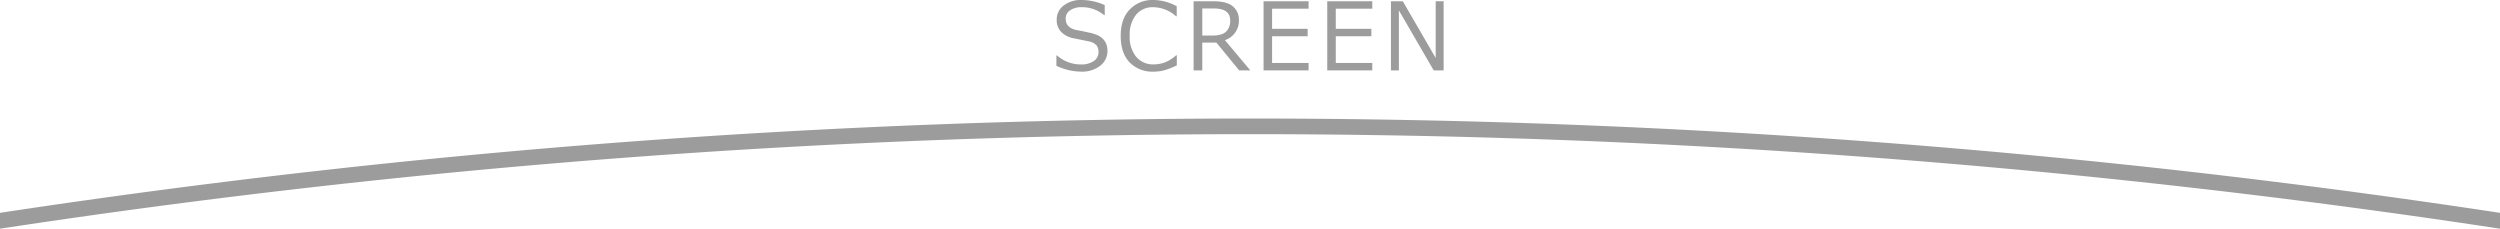 <svg xmlns="http://www.w3.org/2000/svg" viewBox="0 0 798 73"><defs><style>.cls-1{fill:#9c9c9c;}</style></defs><title>アセット 23</title><g id="レイヤー_2" data-name="レイヤー 2"><g id="_1" data-name="1"><path class="cls-1" d="M345,22.87A19,19,0,0,1,337.2,21V17.7h.19A11.47,11.47,0,0,0,345,20.57a7,7,0,0,0,4.14-1.08,3.36,3.36,0,0,0,1.5-2.86,3.33,3.33,0,0,0-.64-2.16,4.26,4.26,0,0,0-2.22-1.22l-4.92-1a7.68,7.68,0,0,1-4.15-2.07,5.46,5.46,0,0,1-1.41-3.9,5.54,5.54,0,0,1,2.2-4.5A8.85,8.85,0,0,1,345.25,0a18.18,18.18,0,0,1,7.38,1.63V4.83h-.2a10.88,10.88,0,0,0-7.18-2.53,6.15,6.15,0,0,0-3.68,1A3.12,3.12,0,0,0,340.17,6q0,2.74,3.19,3.53,1.85.34,4.11.84a12.76,12.76,0,0,1,3.24,1.05,5.87,5.87,0,0,1,1.58,1.25,4.71,4.71,0,0,1,.91,1.6,6.19,6.19,0,0,1,.3,2A5.88,5.88,0,0,1,351.17,21,9.49,9.49,0,0,1,345,22.87"/><path class="cls-1" d="M368.29,22.87a10.12,10.12,0,0,1-7.76-3q-2.8-3-2.8-8.42t2.85-8.39A10,10,0,0,1,368.31,0a15.78,15.78,0,0,1,7.3,2V5.19h-.21a11.16,11.16,0,0,0-7.27-2.89,6.83,6.83,0,0,0-5.52,2.42,10.16,10.16,0,0,0-2,6.73,9.93,9.93,0,0,0,2.07,6.69,6.91,6.91,0,0,0,5.51,2.41,10.59,10.59,0,0,0,3.55-.59,12,12,0,0,0,3.69-2.32h.21v3.22a22.1,22.1,0,0,1-4.37,1.67,14,14,0,0,1-2.94.34"/><path class="cls-1" d="M399.1,22.47h-3.56l-7.27-8.88h-4.5v8.88H381V.4h6.25q4.41,0,6.31,1.66a5.5,5.5,0,0,1,1.9,4.35A6.52,6.52,0,0,1,391,12.82ZM383.77,2.71v8.64H387q3,0,4.35-1.23a4.67,4.67,0,0,0,1.32-3.59q0-3.82-5.17-3.82Z"/><polygon class="cls-1" points="417.7 22.47 403.33 22.47 403.33 0.4 417.7 0.4 417.7 2.77 406.05 2.77 406.05 9.2 417.4 9.2 417.4 11.57 406.05 11.57 406.05 20.1 417.7 20.1 417.7 22.47"/><polygon class="cls-1" points="438.03 22.47 423.66 22.47 423.66 0.4 438.03 0.4 438.03 2.77 426.38 2.77 426.38 9.2 437.74 9.2 437.74 11.57 426.38 11.57 426.38 20.1 438.03 20.1 438.03 22.47"/><polygon class="cls-1" points="460.81 22.47 457.64 22.47 446.52 3.31 446.52 22.47 443.99 22.47 443.99 0.4 447.77 0.4 458.27 18.5 458.27 0.4 460.81 0.4 460.81 22.47"/><path class="cls-1" d="M399,37.83A2658.89,2658.89,0,0,0,0,67.94V73a2653.38,2653.38,0,0,1,798,0V67.94A2658.89,2658.89,0,0,0,399,37.83Z"/></g></g></svg>